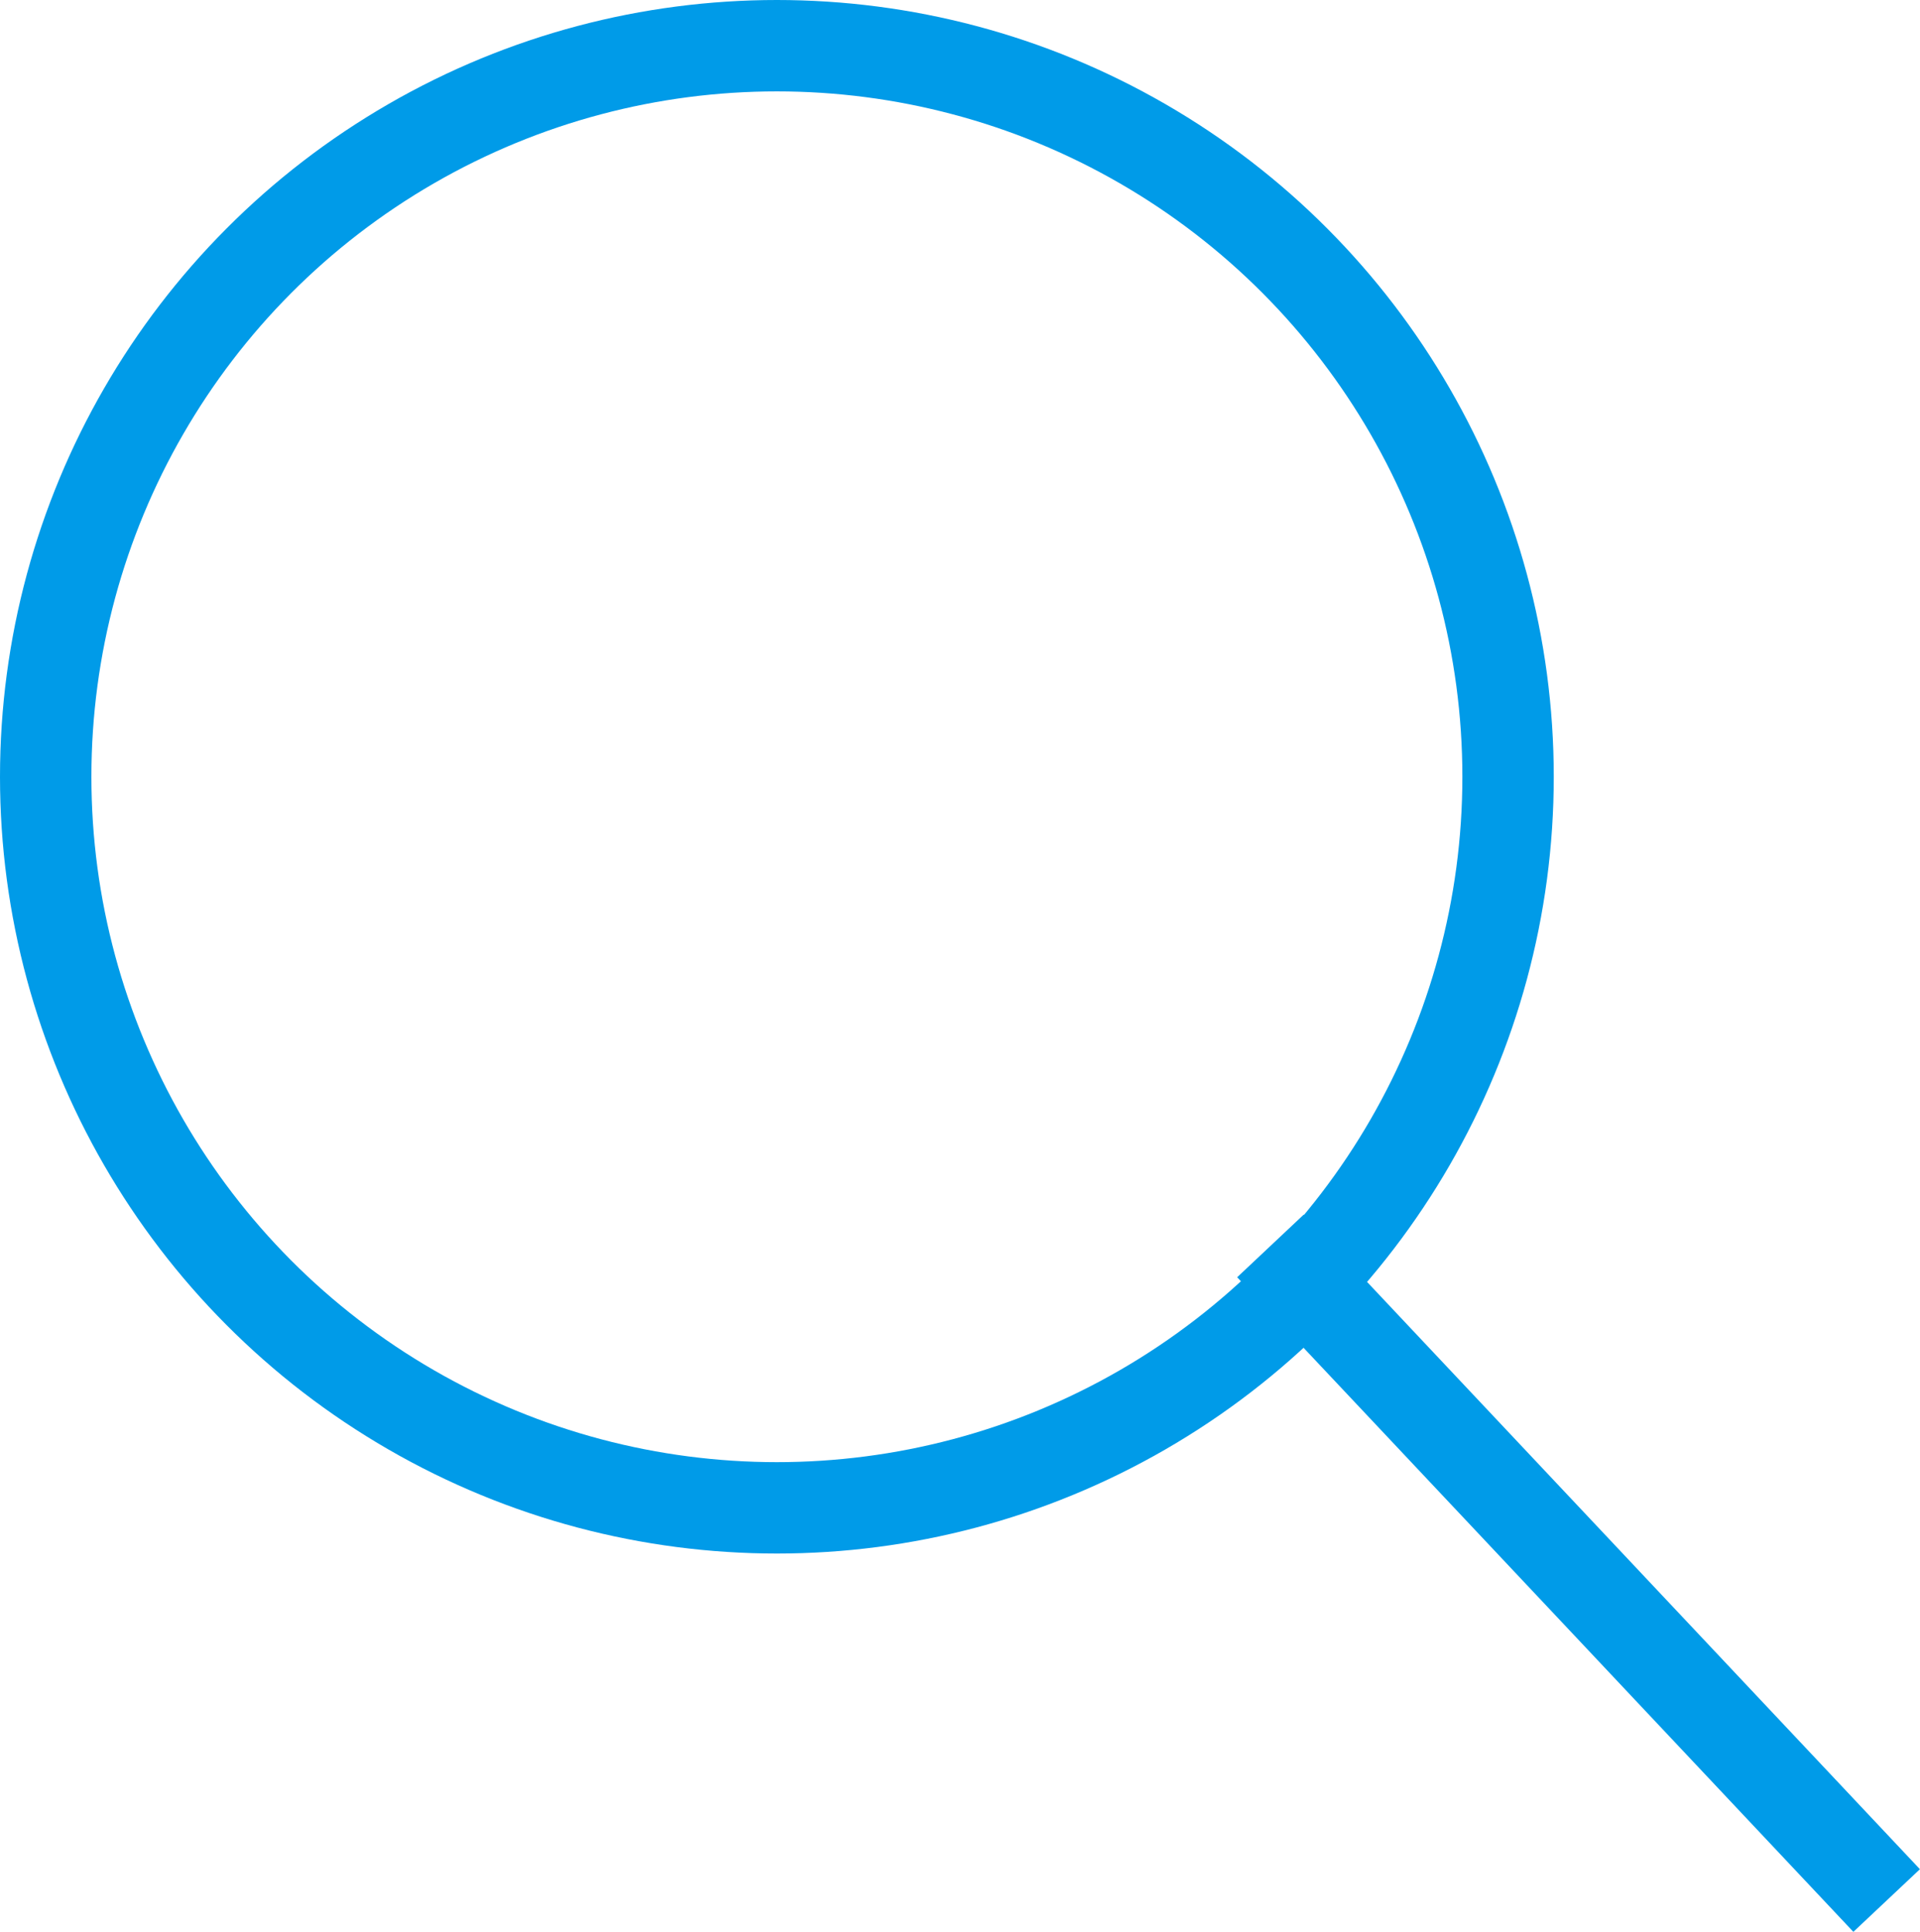 <svg xmlns="http://www.w3.org/2000/svg" width="21.007" height="21.14" viewBox="0 0 21.007 21.14">
    <g id="Grupo_877" data-name="Grupo 877" transform="translate(-0.49 -0.335)">
        <g id="Elipse_58" data-name="Elipse 58" transform="translate(0.49 0.335)" fill="none" stroke="#009be8" stroke-width="1">
            <circle cx="8.5" cy="8.5" r="8.5" stroke="none"/>
            <circle cx="8.5" cy="8.5" r="8" fill="none"/>
        </g>
        <line id="Línea_62" data-name="Línea 62" x2="6.742" y2="7.163" transform="translate(14.39 13.969)" fill="none" stroke="#009be8" stroke-width="1"/>
    </g>
</svg>
